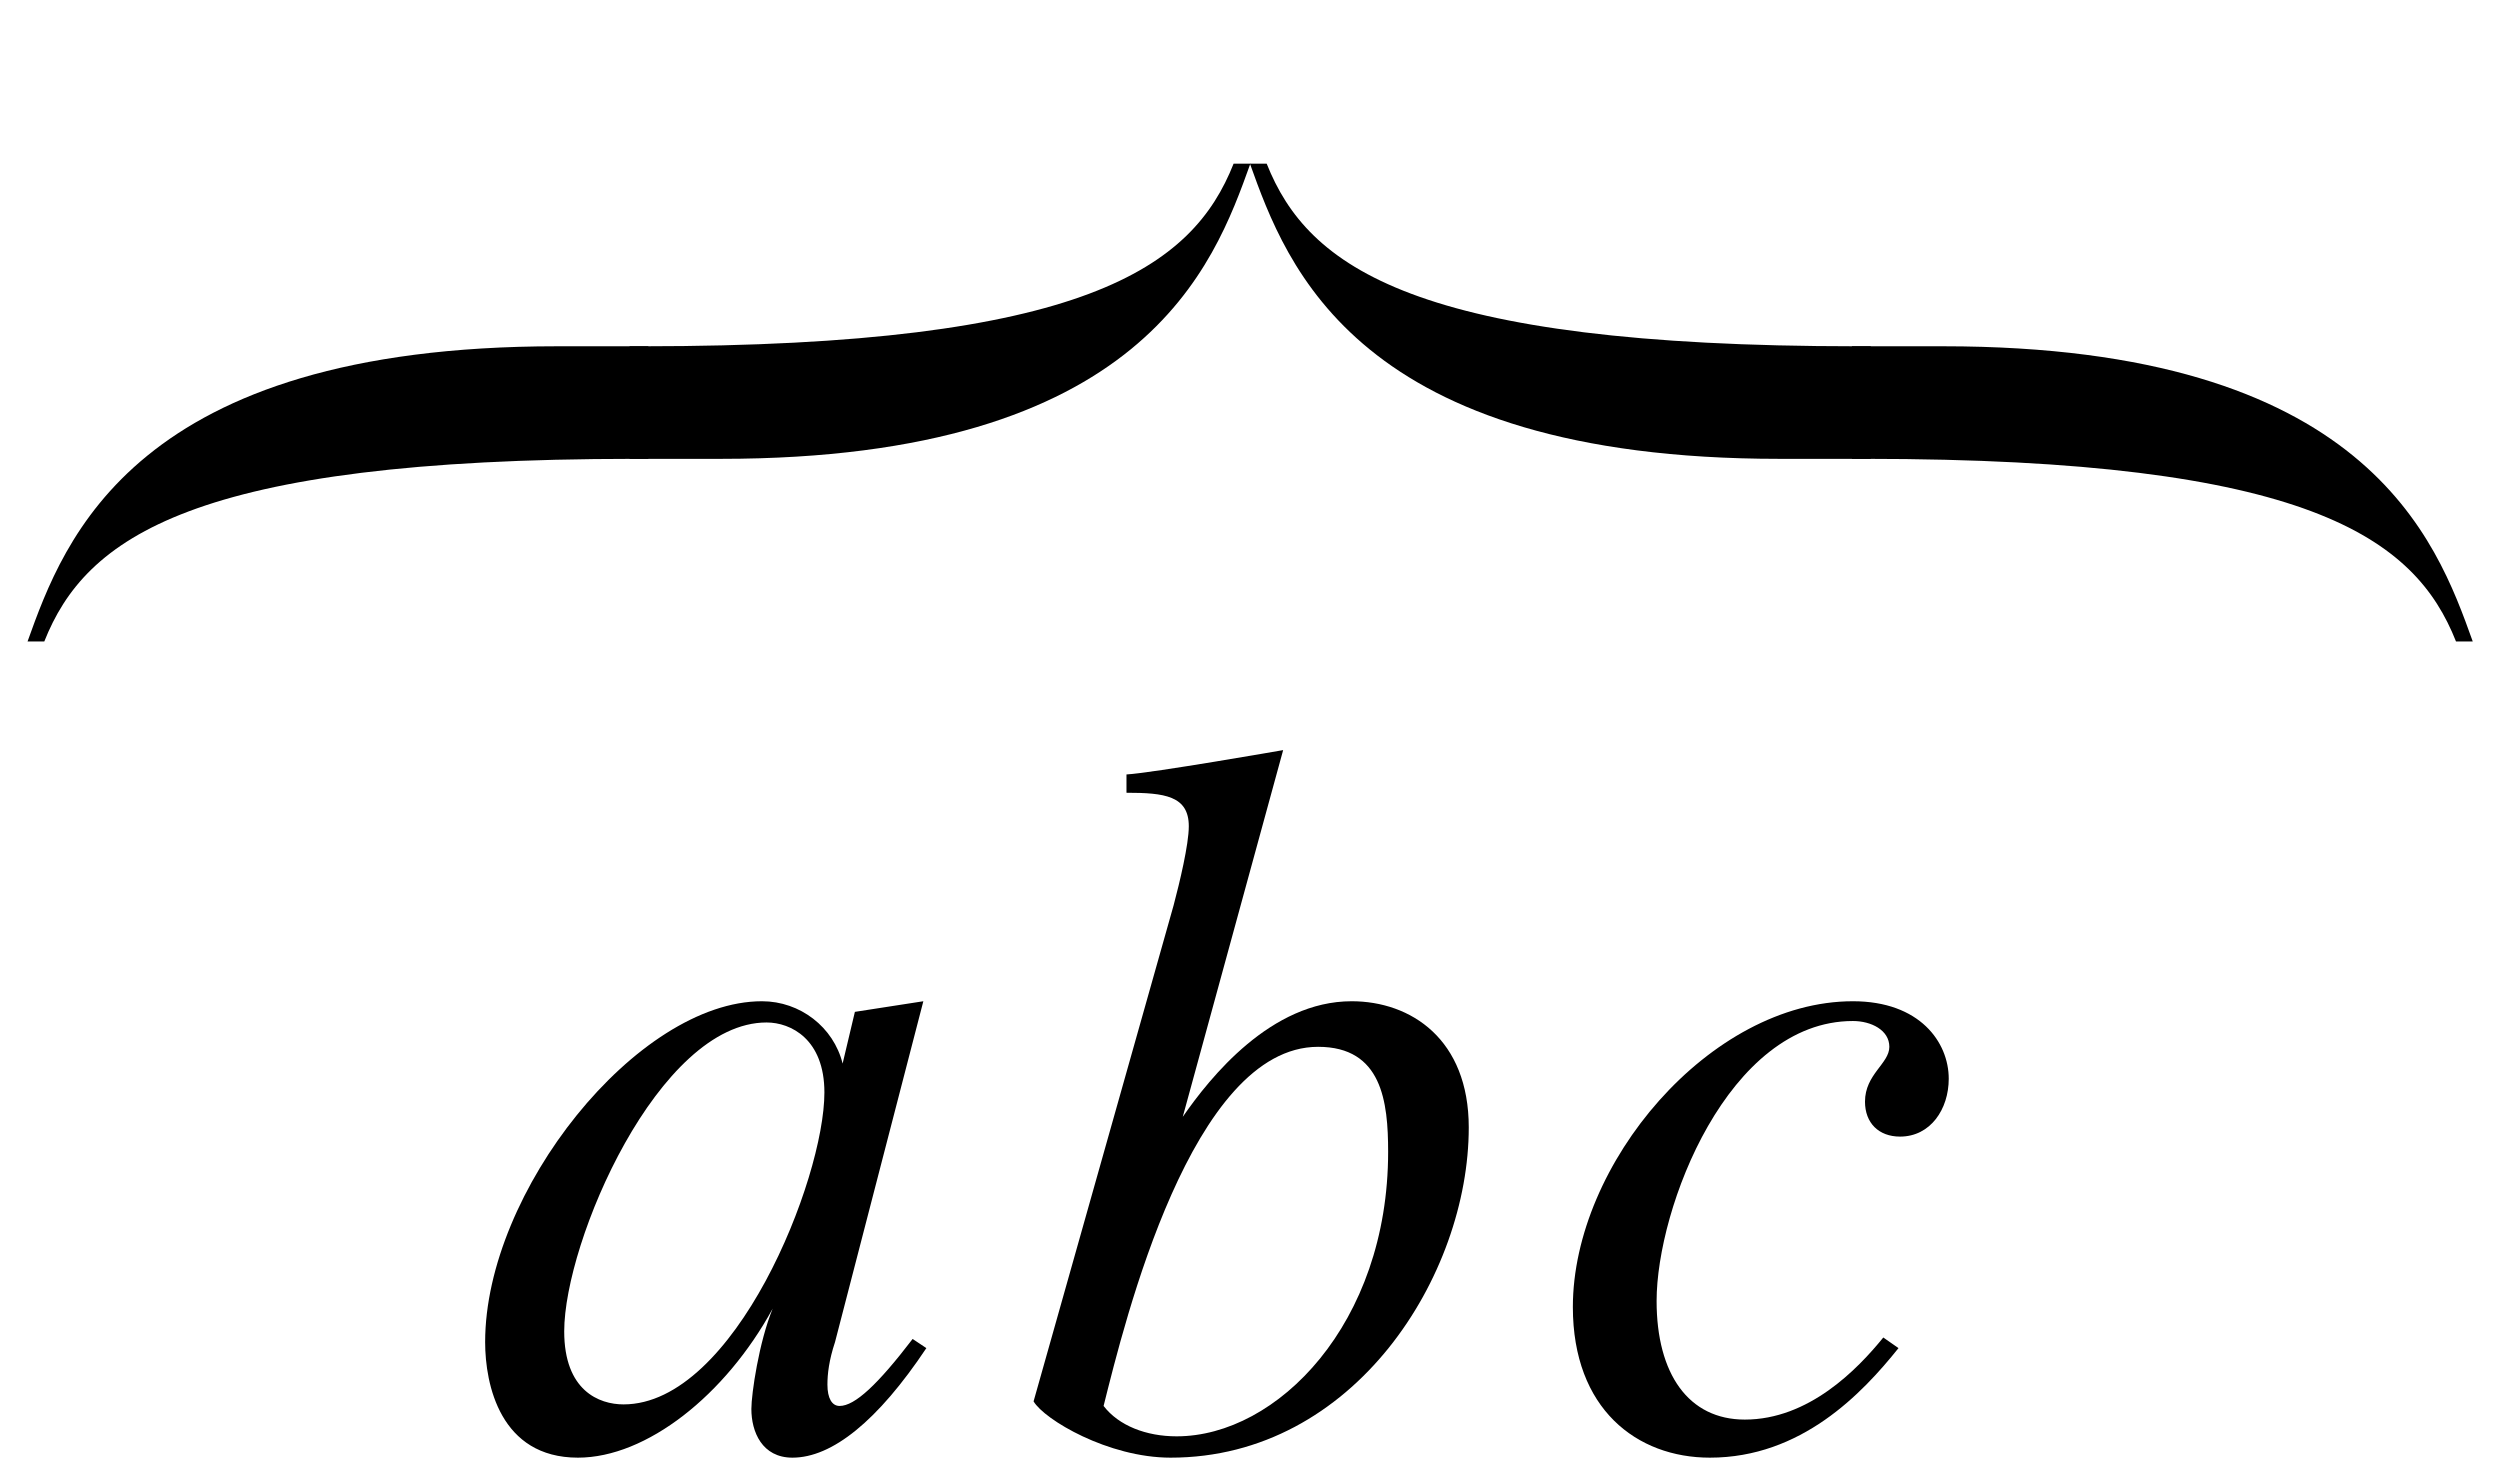 <?xml version='1.0' encoding='UTF-8'?>
<svg height="15.127" viewBox="0 0 25.673 15.127" xmlns="http://www.w3.org/2000/svg" width="25.673" xmlns:xlink="http://www.w3.org/1999/xlink">
 <defs>
  <g>
   <g id="glyph-0-0"/>
   <g id="glyph-0-1">
    <path d="M 6.375 0 L 6.375 -1.156 L 5.438 -1.156 C 1.094 -1.156 0.375 0.828 0 1.875 L 0.172 1.875 C 0.594 0.812 1.688 0 6.234 0 Z M 6.375 0 "/>
   </g>
   <g id="glyph-0-2">
    <path d="M 6.281 -3.031 L 6.109 -3.031 C 5.688 -1.969 4.594 -1.156 0.047 -1.156 L -0.094 -1.156 L -0.094 0 L 0.844 0 C 5.188 0 5.906 -1.984 6.281 -3.031 Z M 6.281 -3.031 "/>
   </g>
   <g id="glyph-0-3">
    <path d="M 6.375 0 L 6.375 -1.156 L 6.234 -1.156 C 1.688 -1.156 0.594 -1.969 0.172 -3.031 L 0 -3.031 C 0.375 -1.984 1.094 0 5.438 0 Z M 6.375 0 "/>
   </g>
   <g id="glyph-0-4">
    <path d="M 6.281 1.875 C 5.906 0.828 5.188 -1.156 0.844 -1.156 L -0.094 -1.156 L -0.094 0 L 0.047 0 C 4.594 0 5.688 0.812 6.109 1.875 Z M 6.281 1.875 "/>
   </g>
   <g id="glyph-1-0"/>
   <g id="glyph-1-1">
    <path d="M 4.672 -1 L 4.531 -1.094 C 4.172 -0.625 3.938 -0.406 3.781 -0.406 C 3.703 -0.406 3.656 -0.484 3.656 -0.625 C 3.656 -0.734 3.672 -0.875 3.734 -1.062 L 4.641 -4.562 L 3.938 -4.453 L 3.812 -3.922 C 3.719 -4.297 3.375 -4.562 2.984 -4.562 C 1.703 -4.562 0.141 -2.609 0.141 -1.062 C 0.141 -0.625 0.297 0.125 1.094 0.125 C 1.797 0.125 2.609 -0.516 3.094 -1.406 C 2.953 -1.062 2.875 -0.531 2.875 -0.375 C 2.875 -0.141 2.984 0.125 3.297 0.125 C 3.703 0.125 4.172 -0.25 4.672 -1 Z M 3.625 -3.625 C 3.625 -2.734 2.703 -0.422 1.562 -0.422 C 1.312 -0.422 0.953 -0.562 0.953 -1.172 C 0.953 -2.094 1.922 -4.344 3.031 -4.344 C 3.281 -4.344 3.625 -4.172 3.625 -3.625 Z M 3.625 -3.625 "/>
   </g>
   <g id="glyph-1-2">
    <path d="M 4.703 -3.266 C 4.703 -4.172 4.109 -4.562 3.5 -4.562 C 2.672 -4.562 2.047 -3.781 1.766 -3.375 L 2.797 -7.141 C 2.797 -7.141 1.453 -6.906 1.188 -6.891 L 1.188 -6.703 C 1.578 -6.703 1.828 -6.672 1.828 -6.359 C 1.828 -6.172 1.734 -5.781 1.672 -5.547 L 0.234 -0.453 C 0.344 -0.266 1 0.125 1.641 0.125 C 3.531 0.125 4.703 -1.75 4.703 -3.266 Z M 3.875 -3.016 C 3.875 -1.25 2.734 -0.094 1.703 -0.094 C 1.391 -0.094 1.109 -0.203 0.953 -0.406 C 1.172 -1.281 1.859 -4.094 3.156 -4.094 C 3.812 -4.094 3.875 -3.531 3.875 -3.016 Z M 3.875 -3.016 "/>
   </g>
   <g id="glyph-1-3">
    <path d="M 4.172 -3.766 C 4.172 -4.141 3.875 -4.562 3.188 -4.562 C 1.719 -4.562 0.312 -2.891 0.312 -1.422 C 0.312 -0.375 0.969 0.125 1.719 0.125 C 2.656 0.125 3.281 -0.531 3.656 -1 L 3.5 -1.109 C 3.234 -0.781 2.734 -0.266 2.078 -0.266 C 1.5 -0.266 1.172 -0.734 1.172 -1.484 C 1.172 -2.438 1.906 -4.359 3.188 -4.359 C 3.375 -4.359 3.562 -4.266 3.562 -4.094 C 3.562 -3.922 3.312 -3.812 3.312 -3.531 C 3.312 -3.312 3.453 -3.172 3.672 -3.172 C 3.984 -3.172 4.172 -3.453 4.172 -3.766 Z M 4.172 -3.766 "/>
   </g>
  </g>
  <clipPath id="clip-0">
   <path d="M 0 1 L 25.672 1 L 25.672 7 L 0 7 Z M 0 1 " clip-rule="nonzero"/>
  </clipPath>
 </defs>
 <g clip-path="url(#clip-0)">
  <g fill-opacity="1" fill="rgb(0%, 0%, 0%)">
   <use xlink:href="#glyph-0-1" x="0.283" y="4.712"/>
   <use xlink:href="#glyph-0-2" x="6.559" y="4.712"/>
   <use xlink:href="#glyph-0-3" x="12.836" y="4.712"/>
   <use xlink:href="#glyph-0-4" x="19.112" y="4.712"/>
  </g>
 </g>
 <g fill-opacity="1" fill="rgb(0%, 0%, 0%)">
  <use xlink:href="#glyph-1-1" x="4.841" y="14.844"/>
 </g>
 <g fill-opacity="1" fill="rgb(0%, 0%, 0%)">
  <use xlink:href="#glyph-1-2" x="10.38" y="14.844"/>
 </g>
 <g fill-opacity="1" fill="rgb(0%, 0%, 0%)">
  <use xlink:href="#glyph-1-3" x="15.84" y="14.844"/>
 </g>
 <title>\overbrace{}</title>
</svg>
